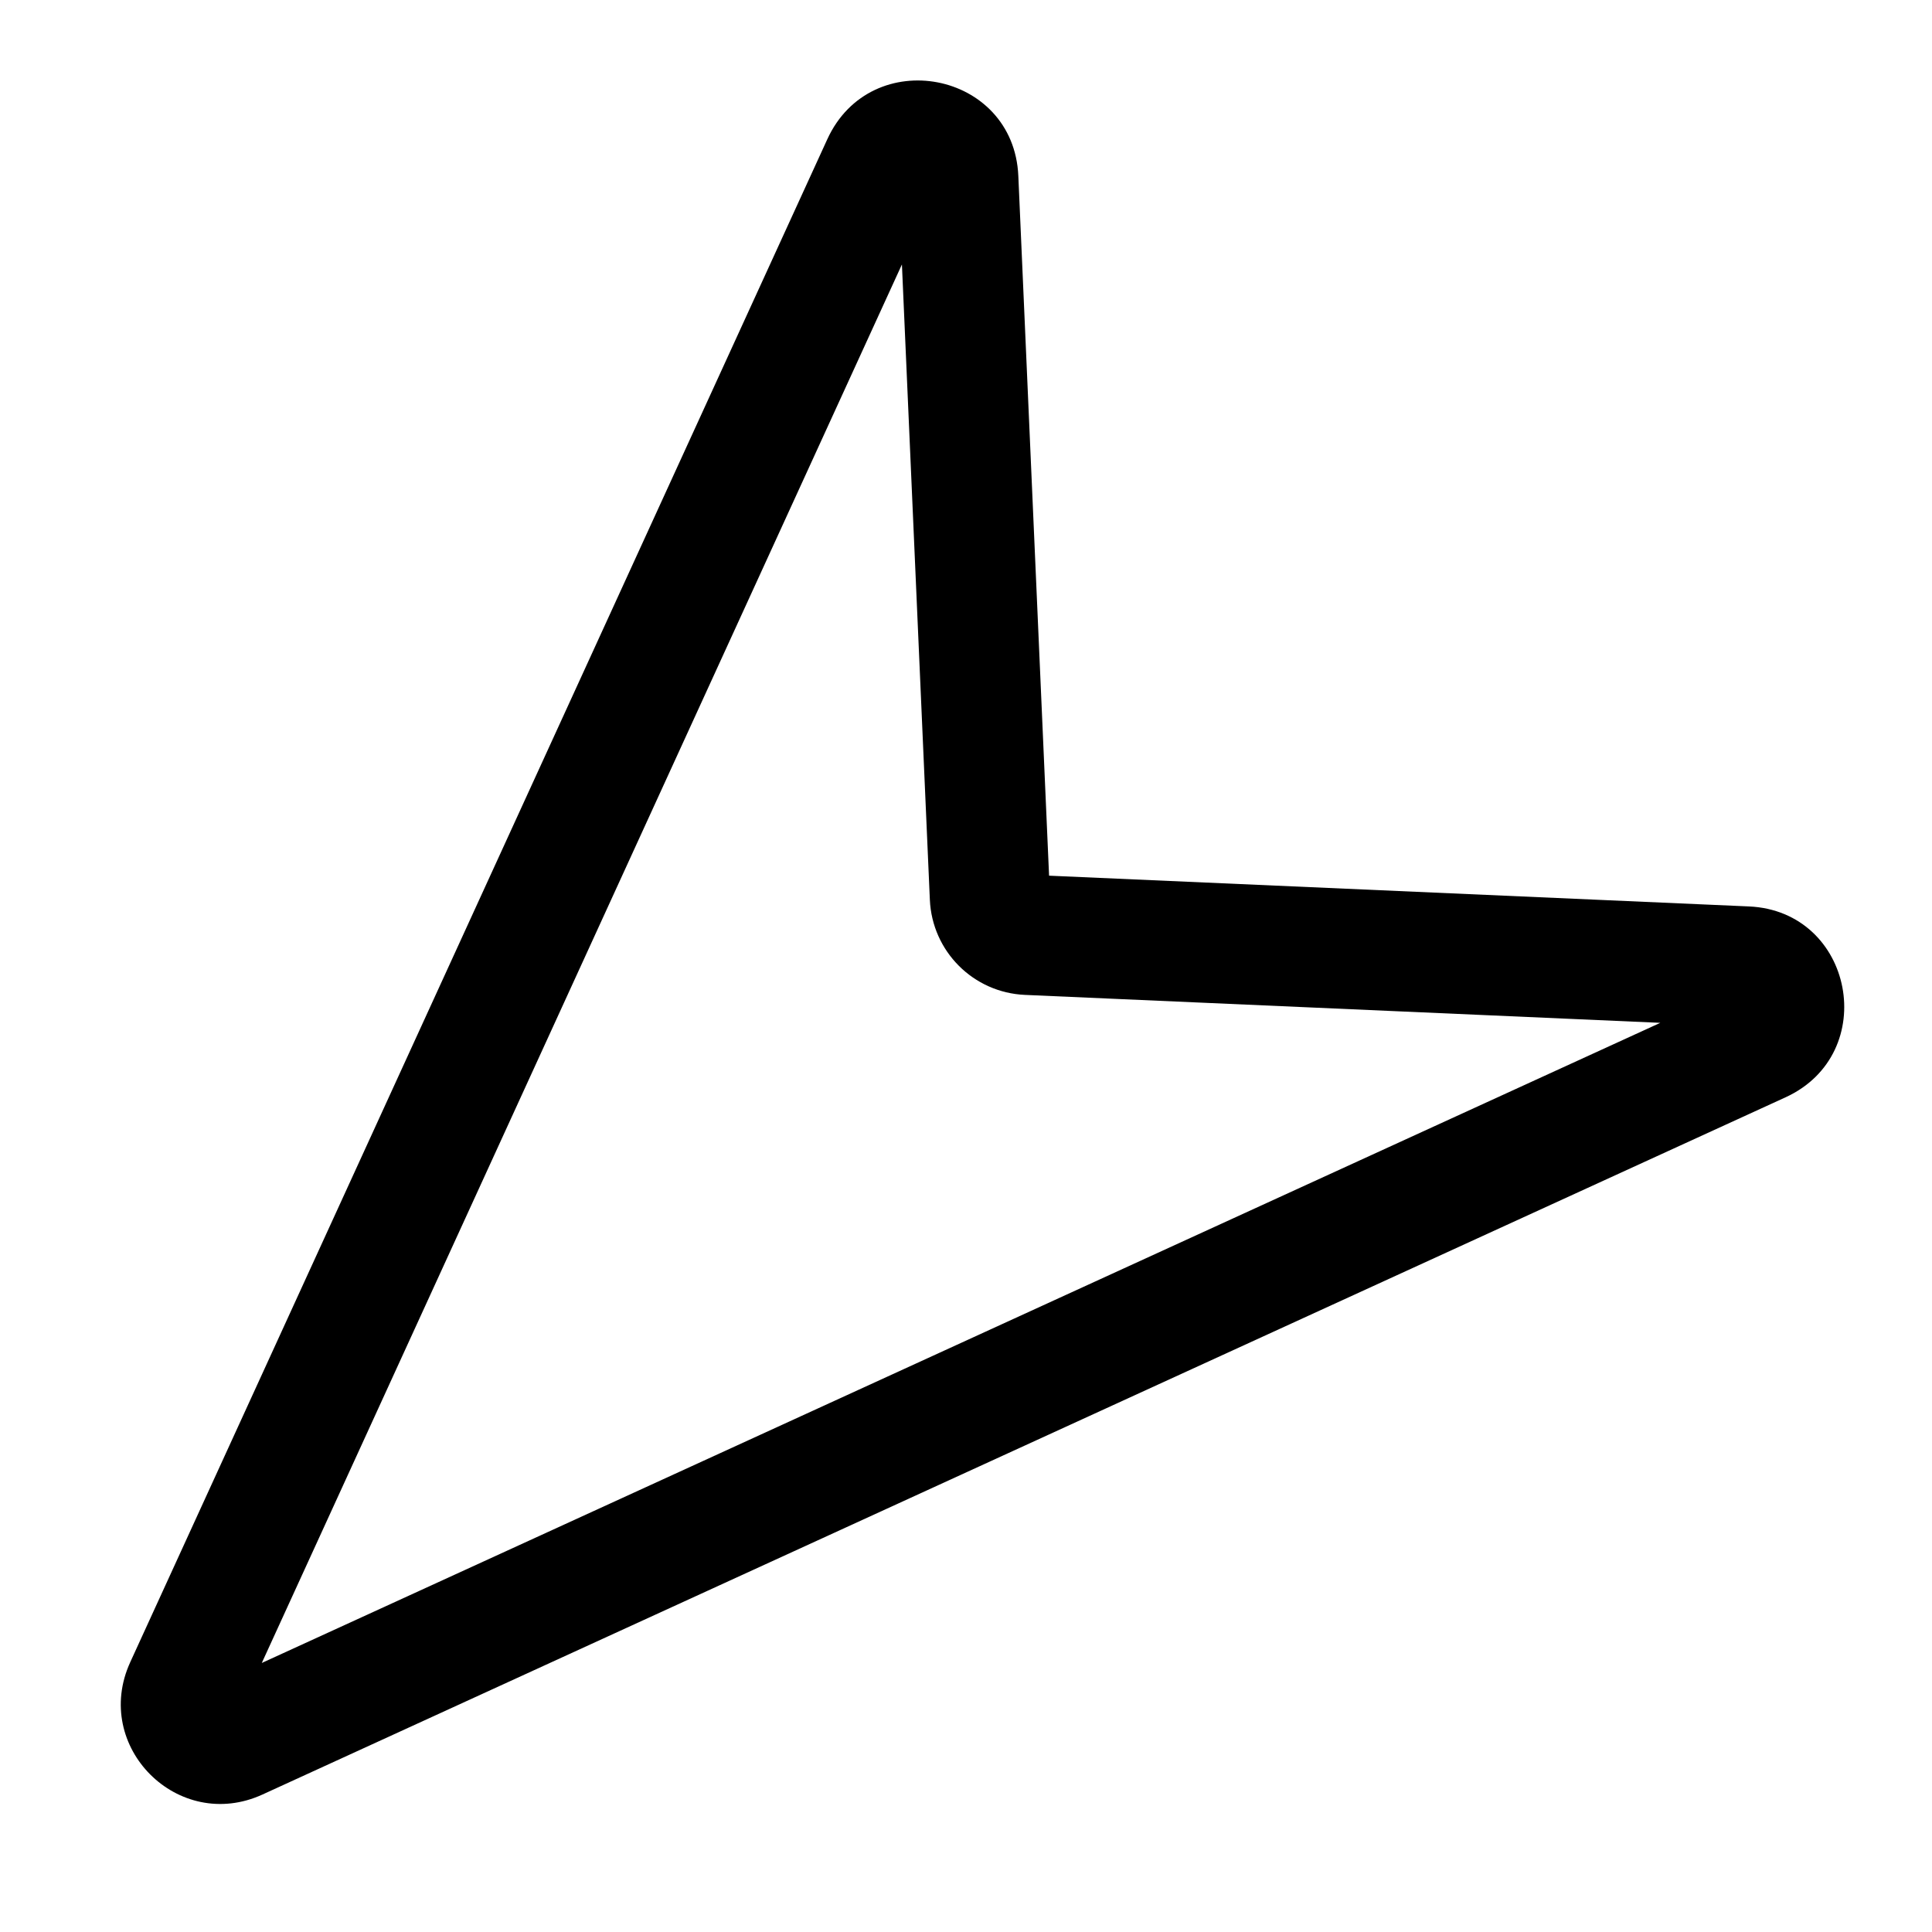 <svg xmlns="http://www.w3.org/2000/svg" width="24" height="24"><path fill-rule="evenodd" d="M3.252 20.658l7.952-17.373.347 7.892c.028.641.54 1.154 1.182 1.182l7.892.347-17.373 7.952zm-1.634-.01c-.48 1.049.595 2.124 1.643 1.644l18.918-8.66c1.188-.543.85-2.315-.454-2.372l-8.693-.382-.382-8.693C12.593.88 10.82.543 10.277 1.73l-8.66 18.92z"/></svg>